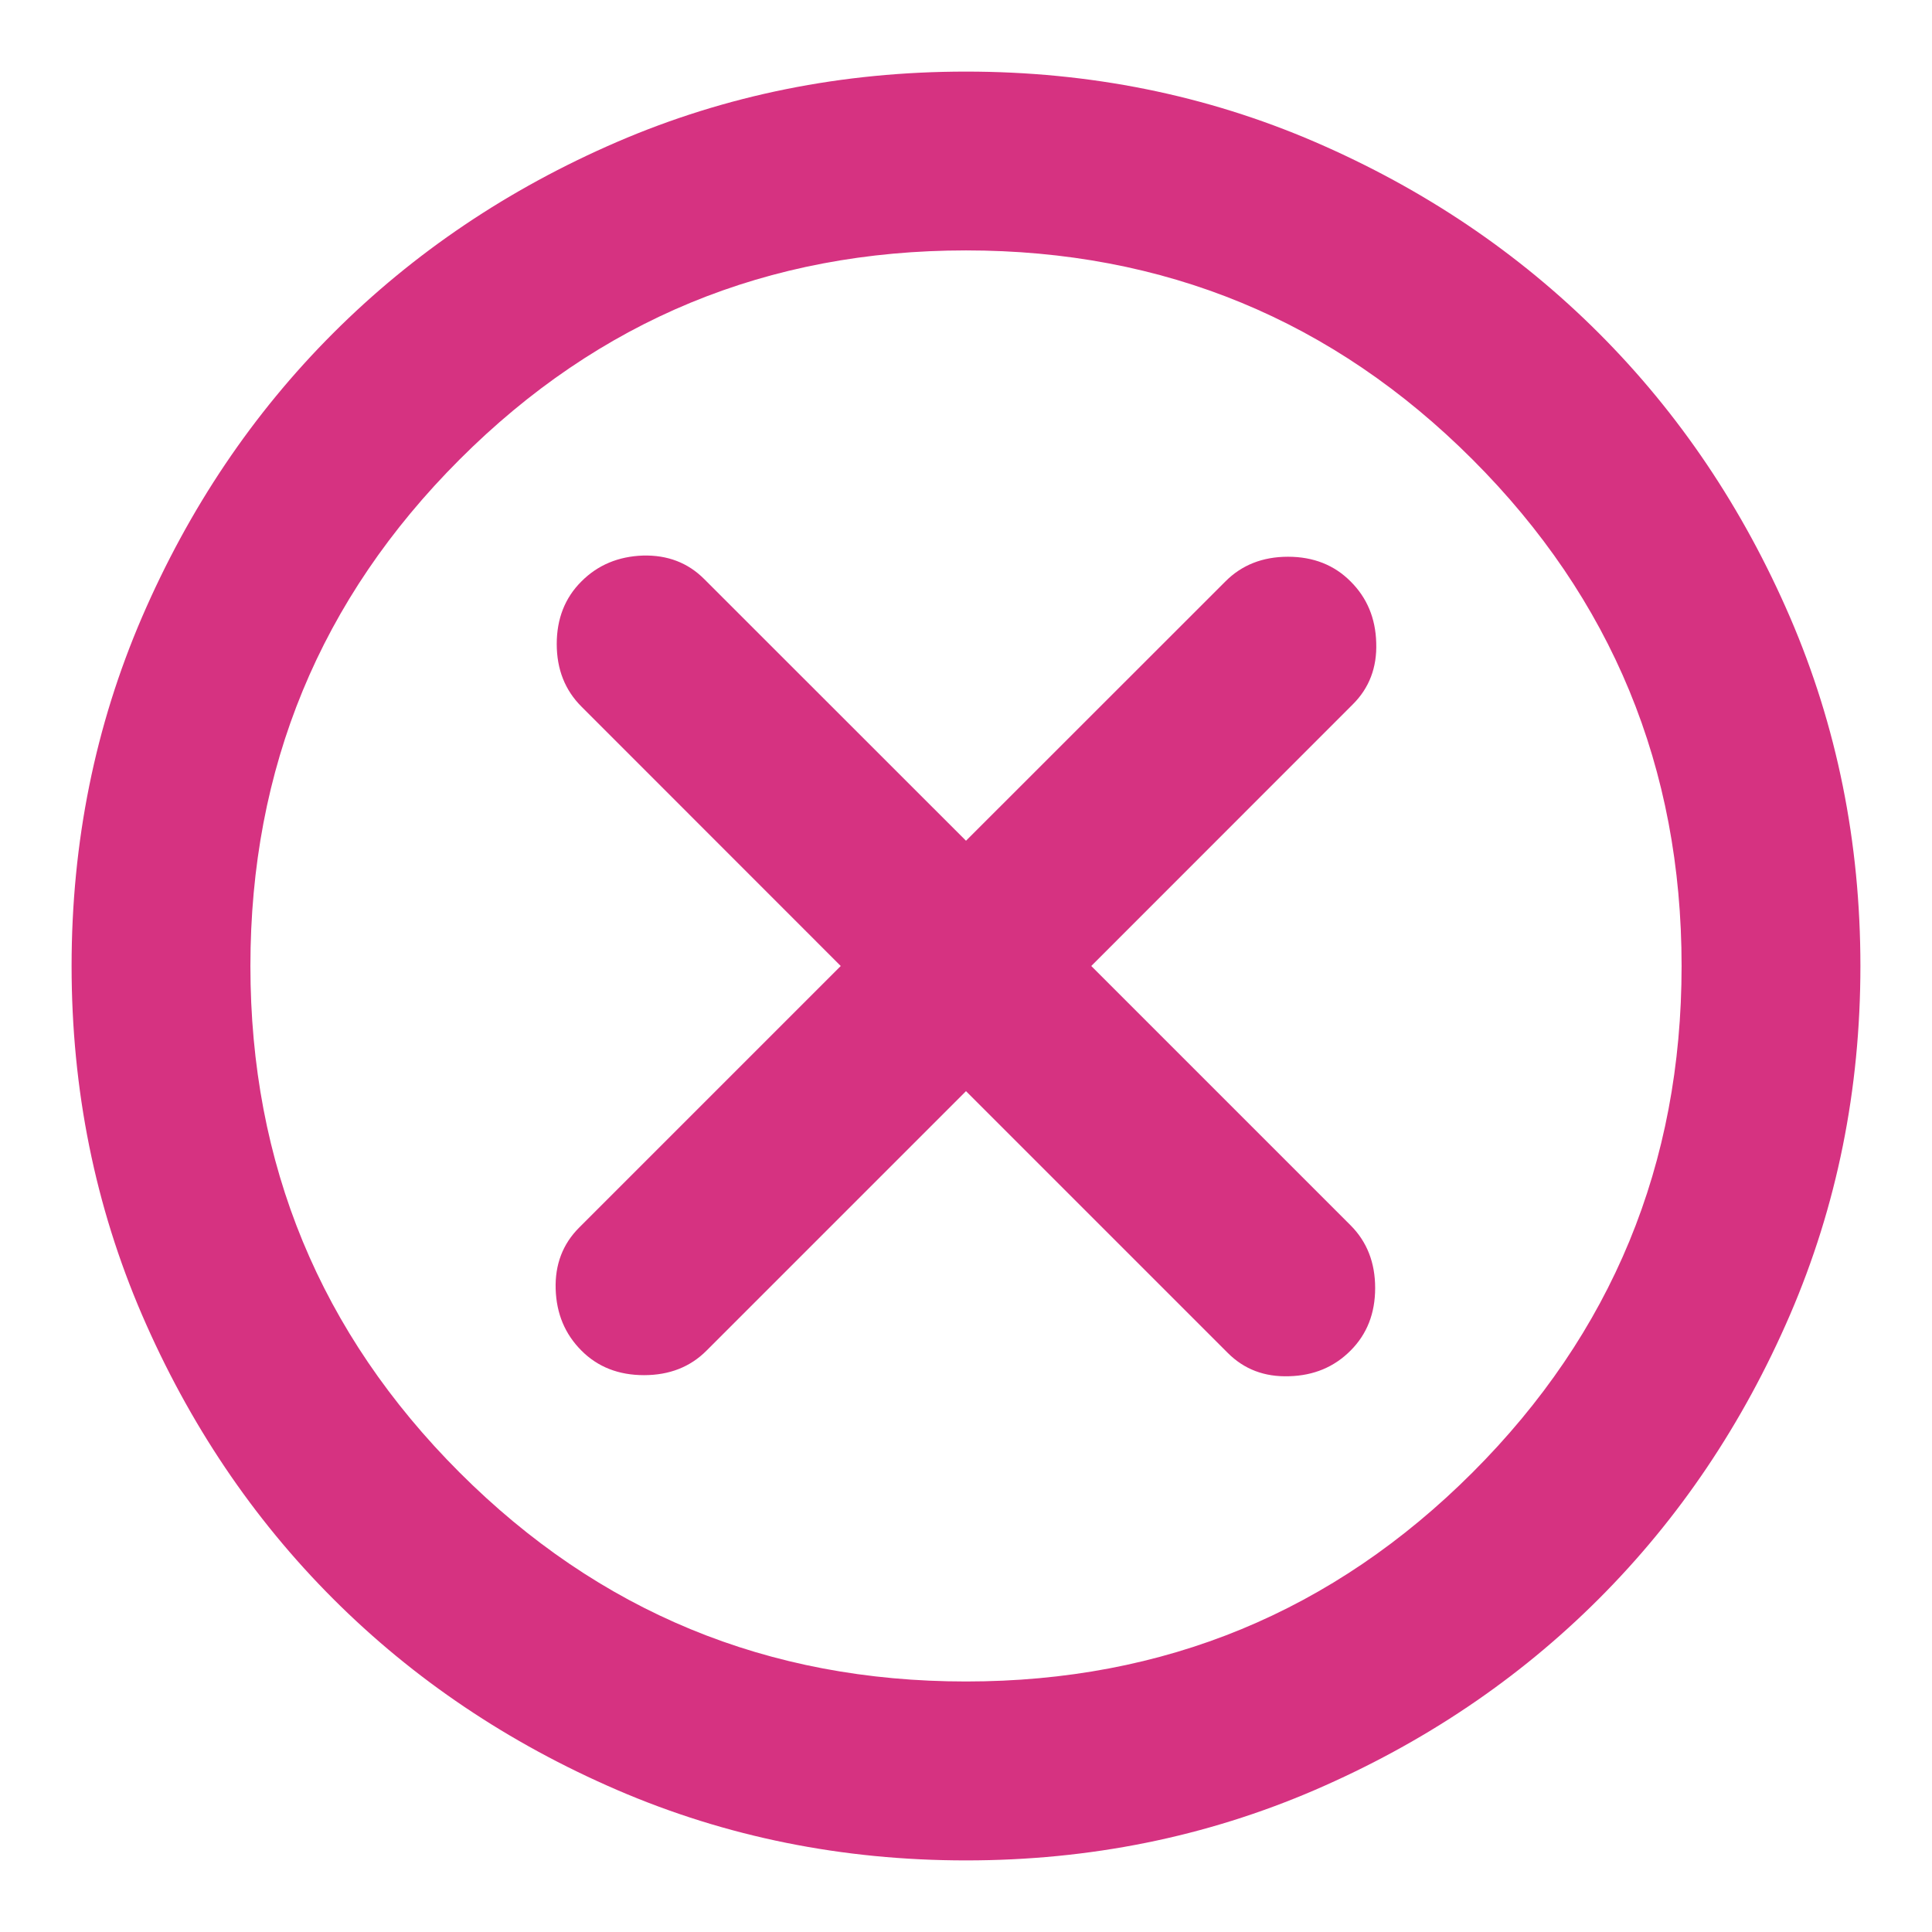 <svg width="18" height="18" viewBox="0 0 18 18" fill="none" xmlns="http://www.w3.org/2000/svg">
<path d="M5.417 12.583C5.569 12.736 5.764 12.812 6 12.812C6.236 12.812 6.431 12.736 6.583 12.583L9 10.166L11.438 12.604C11.59 12.757 11.781 12.83 12.011 12.822C12.24 12.816 12.431 12.736 12.583 12.583C12.736 12.43 12.812 12.236 12.812 12C12.812 11.764 12.736 11.569 12.583 11.416L10.167 9L12.604 6.562C12.757 6.41 12.83 6.218 12.822 5.989C12.816 5.76 12.736 5.569 12.583 5.417C12.431 5.264 12.236 5.187 12 5.187C11.764 5.187 11.569 5.264 11.417 5.417L9 7.833L6.562 5.396C6.41 5.243 6.219 5.17 5.99 5.176C5.761 5.184 5.569 5.264 5.417 5.417C5.264 5.569 5.187 5.764 5.187 6C5.187 6.236 5.264 6.43 5.417 6.583L7.833 9L5.396 11.437C5.243 11.59 5.17 11.781 5.177 12.01C5.184 12.239 5.264 12.43 5.417 12.583ZM9 17.333C7.847 17.333 6.764 17.114 5.75 16.677C4.736 16.239 3.854 15.646 3.104 14.896C2.354 14.146 1.761 13.264 1.323 12.25C0.886 11.236 0.667 10.153 0.667 9C0.667 7.847 0.886 6.764 1.323 5.75C1.761 4.736 2.354 3.854 3.104 3.104C3.854 2.354 4.736 1.76 5.75 1.322C6.764 0.885 7.847 0.667 9 0.667C10.153 0.667 11.236 0.885 12.25 1.322C13.264 1.76 14.146 2.354 14.896 3.104C15.646 3.854 16.239 4.736 16.677 5.75C17.114 6.764 17.333 7.847 17.333 9C17.333 10.153 17.114 11.236 16.677 12.25C16.239 13.264 15.646 14.146 14.896 14.896C14.146 15.646 13.264 16.239 12.25 16.677C11.236 17.114 10.153 17.333 9 17.333ZM9 15.666C10.847 15.666 12.42 15.017 13.719 13.719C15.018 12.42 15.667 10.847 15.667 9C15.667 7.153 15.018 5.58 13.719 4.281C12.42 2.982 10.847 2.333 9 2.333C7.153 2.333 5.58 2.982 4.282 4.281C2.983 5.58 2.333 7.153 2.333 9C2.333 10.847 2.983 12.42 4.282 13.719C5.58 15.017 7.153 15.666 9 15.666Z" fill="#D63281"/>
</svg>
